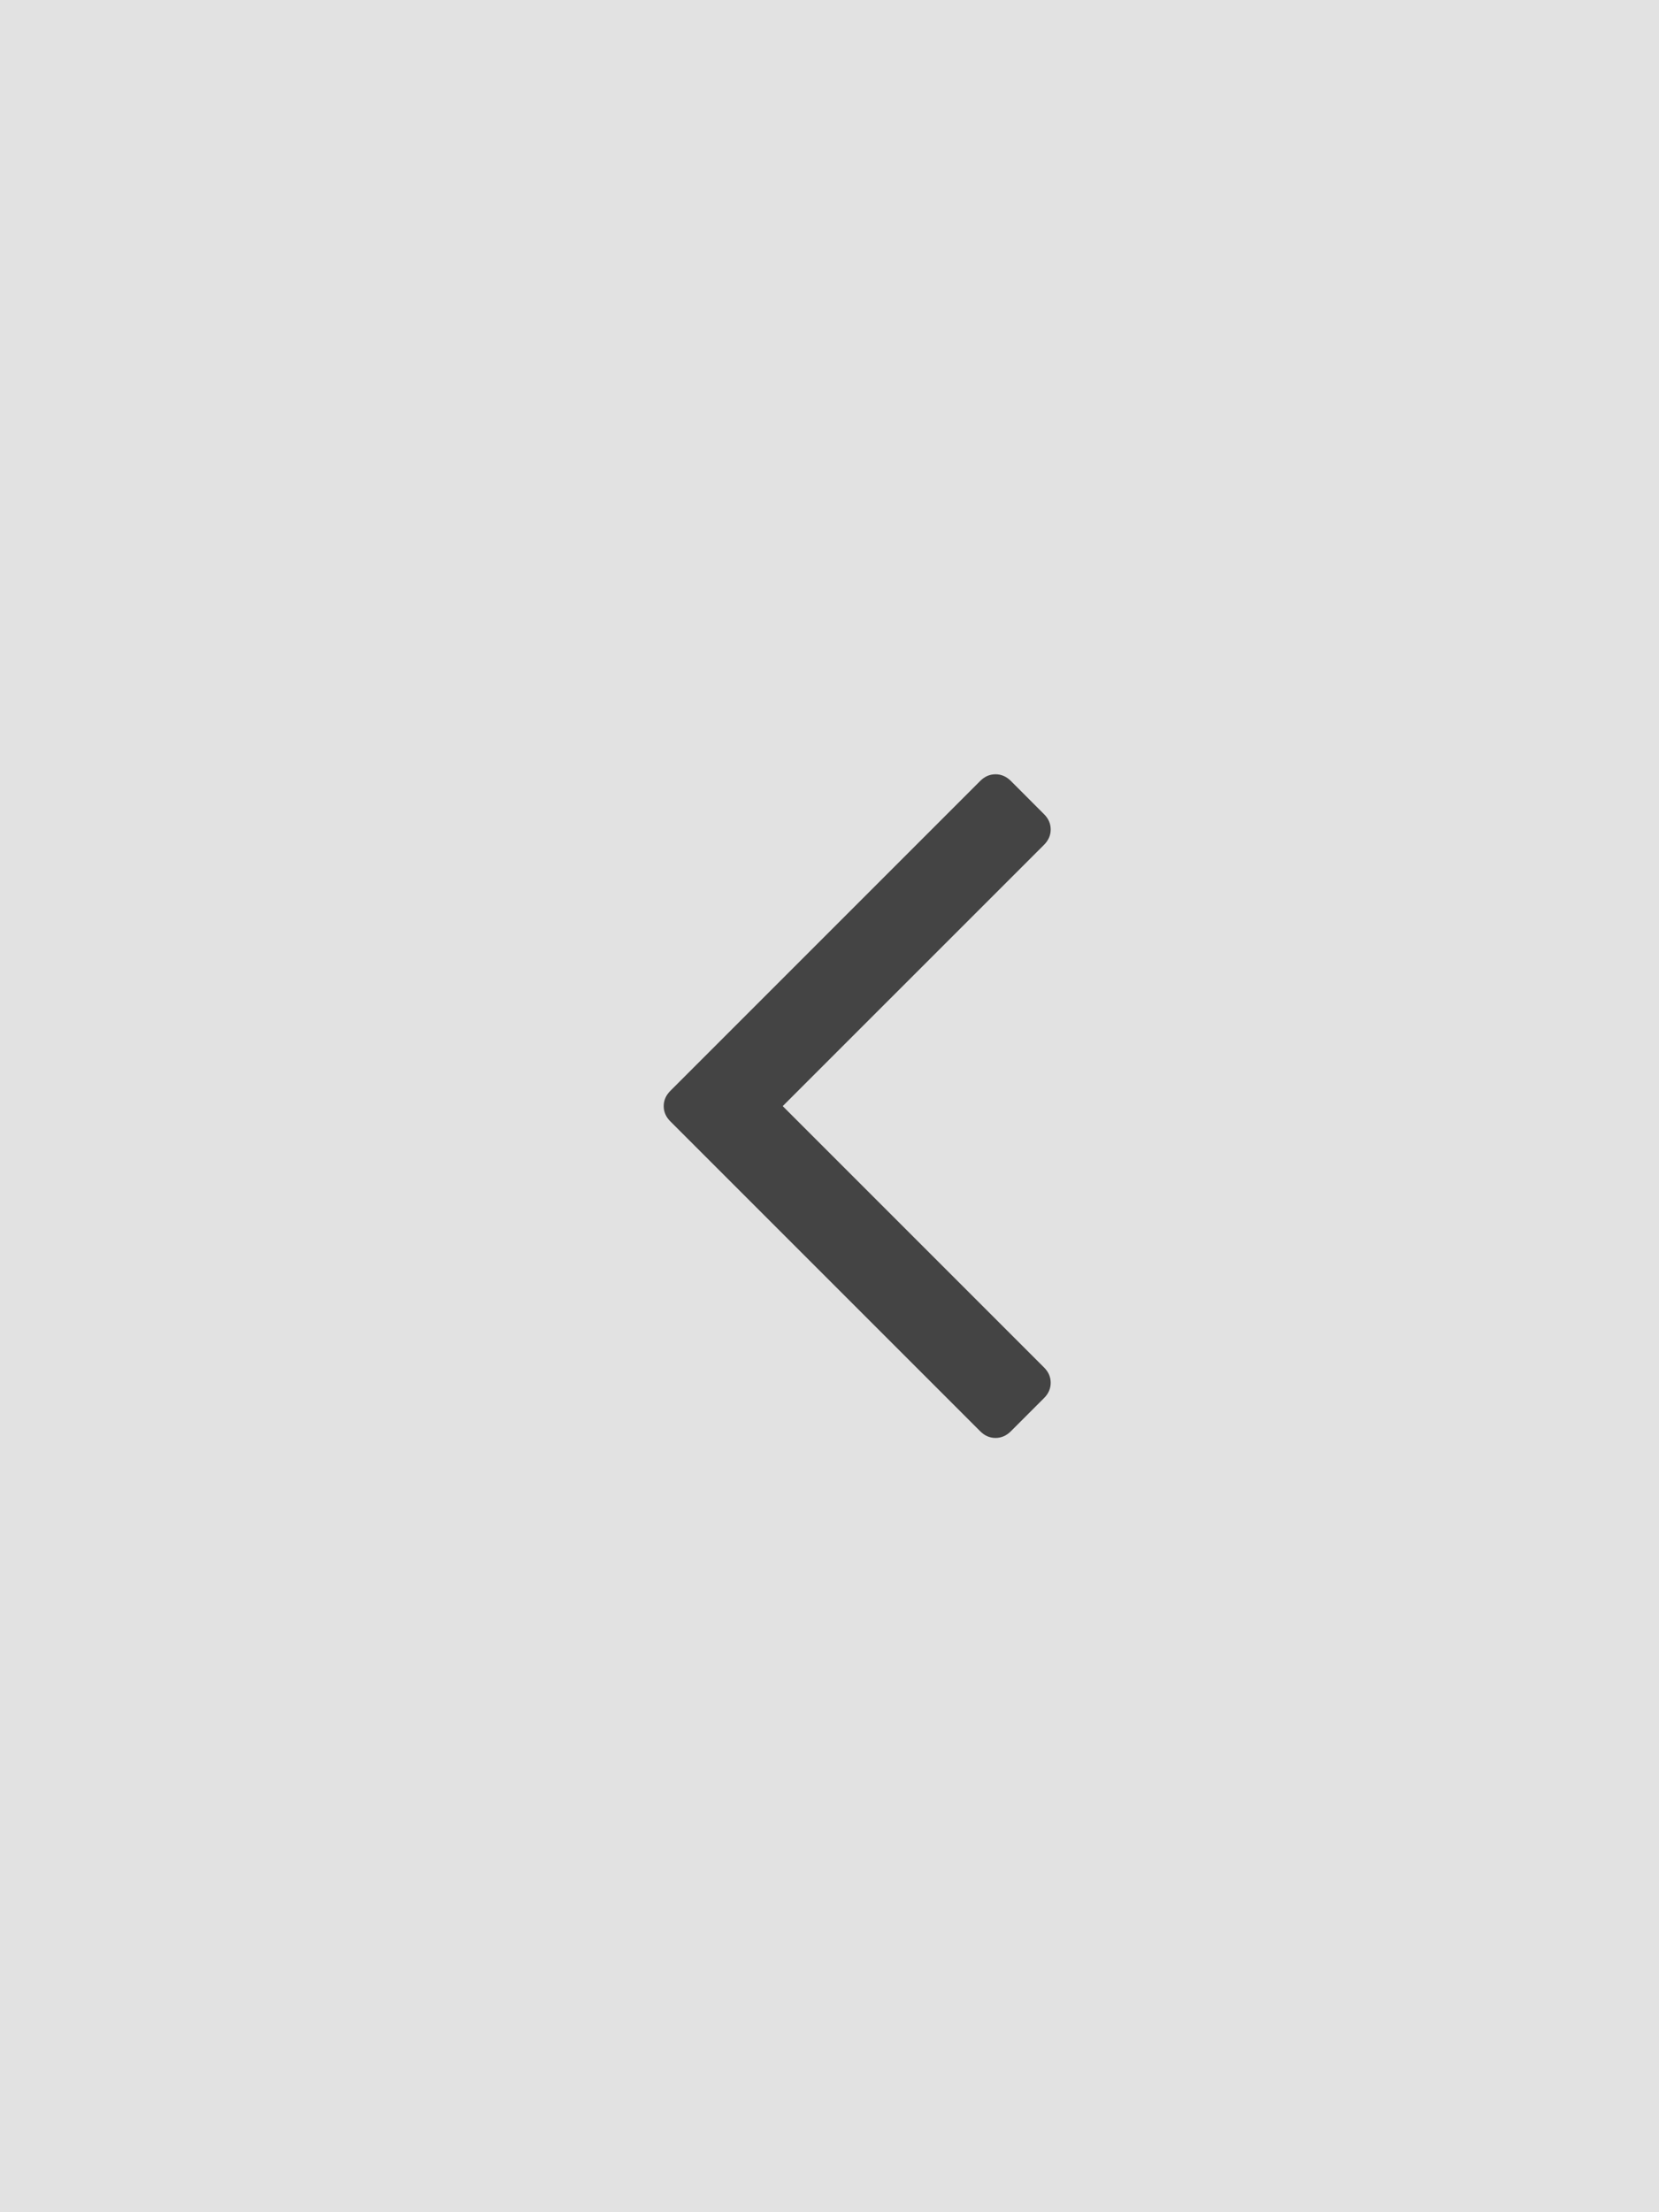 <svg width="30" height="40" viewBox="0 0 30 40" fill="none" xmlns="http://www.w3.org/2000/svg">
<rect x="0" y="0" width="30" height="40" fill="#808080" stroke="none"/>
<rect width="30" height="40" fill="white" fill-opacity="0.77"/>
<g clip-path="url(#clip0)">
<path d="M12.002 20C12.002 19.896 12.042 19.804 12.123 19.723L17.726 14.12C17.806 14.04 17.898 14 18.002 14C18.106 14 18.198 14.04 18.279 14.12L18.88 14.722C18.96 14.802 19 14.894 19 14.998C19 15.102 18.96 15.194 18.88 15.275L14.154 20L18.88 24.726C18.96 24.806 19 24.898 19 25.002C19 25.106 18.96 25.199 18.88 25.279L18.279 25.88C18.198 25.96 18.106 26 18.002 26C17.898 26 17.806 25.96 17.726 25.88L12.123 20.277C12.042 20.197 12.002 20.104 12.002 20Z" fill="#444444"/>
</g>
<defs>
<clipPath id="clip0">
<rect width="6.998" height="12" transform="matrix(-1 0 0 1 19 14)" fill="white"/>
</clipPath>
</defs>
</svg>
